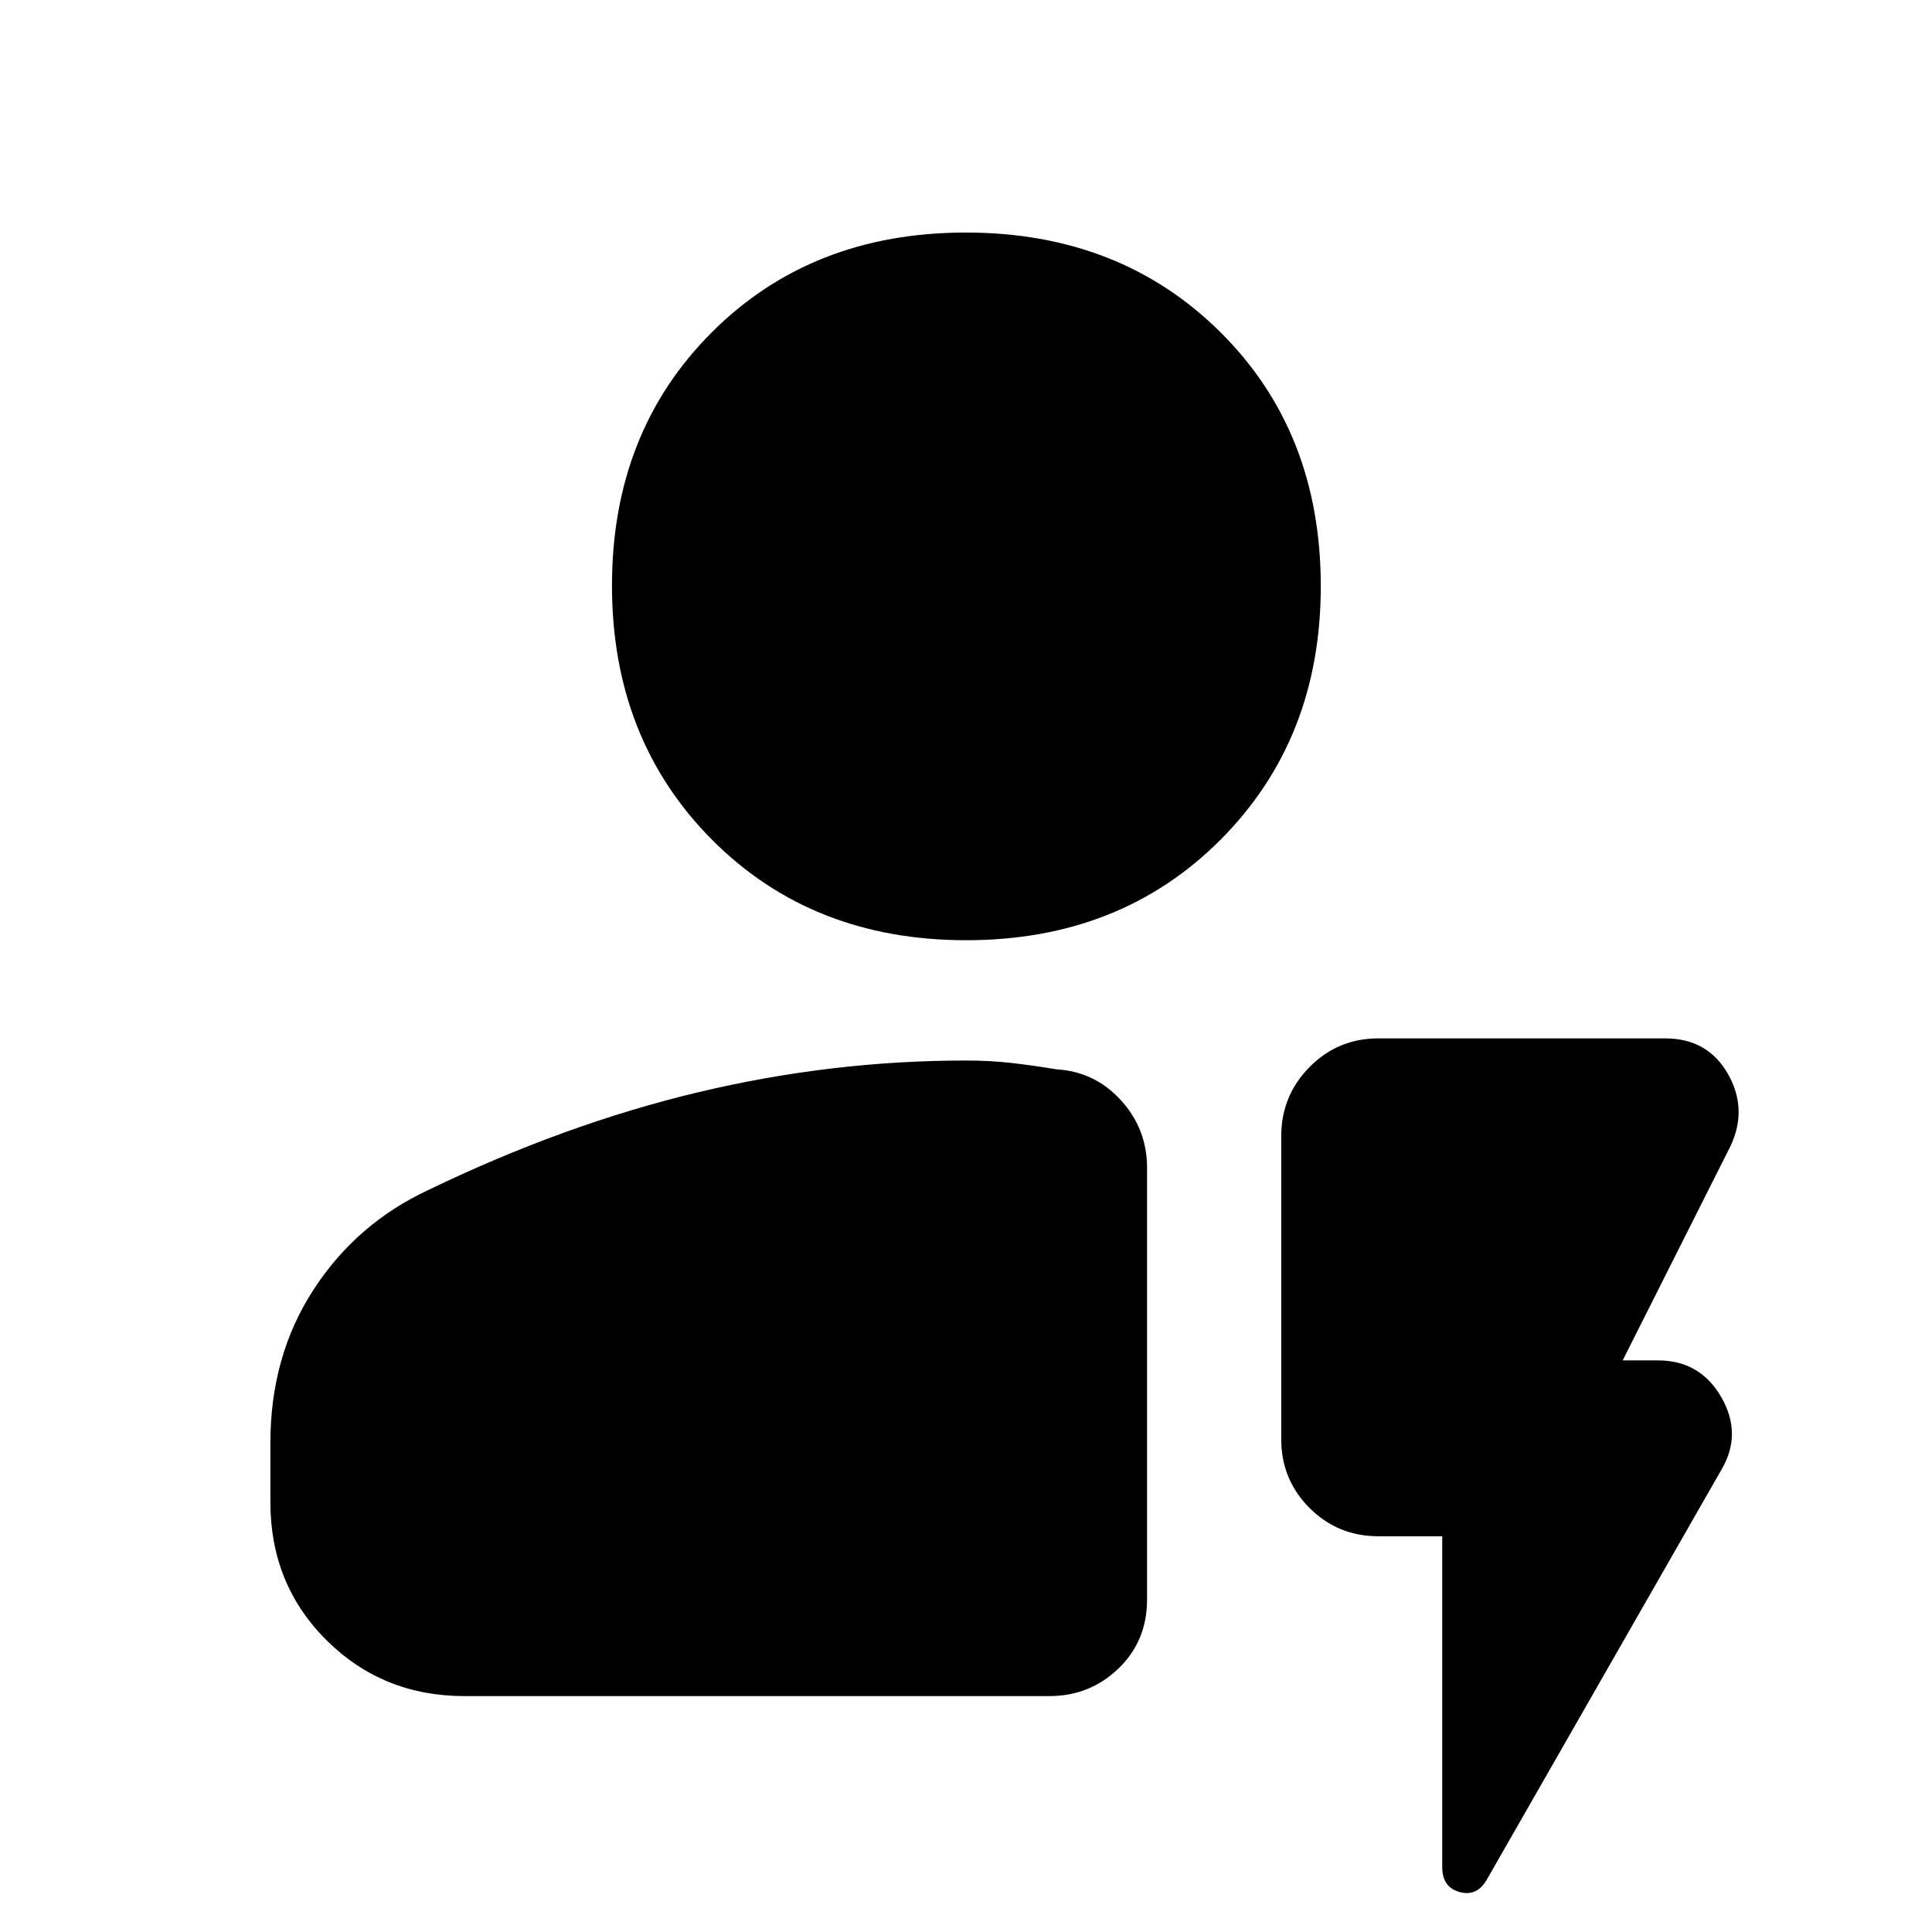<svg xmlns="http://www.w3.org/2000/svg" height="40" viewBox="0 -960 960 960" width="40"><path d="M230.78-117.22q-40.56 0-68.5-27.73-27.93-27.72-27.93-68.7v-29.29q0-43.23 21.41-76.19 21.42-32.97 57.18-49.61 67.63-32.67 133.81-48.48 66.19-15.81 133.25-15.81 11.94 0 22.45 1.19t22.54 3.19q18.97 1.1 31.97 15.34 13.01 14.24 13.01 33.64v214.43q0 20.69-14.25 34.36-14.25 13.66-34.3 13.66H230.78Zm249.31-375.59q-76.64 0-126.32-49.96-49.68-49.97-49.68-126.24t49.59-125.85q49.59-49.59 126.23-49.59t126.51 49.52q49.87 49.52 49.87 126.21 0 75.98-49.78 125.95-49.78 49.96-126.42 49.96Zm236.55 296.17H684.9q-20.14 0-34.2-14.06-14.06-14.06-14.06-34.2v-150.58q0-20.04 14.06-34.3 14.06-14.25 34.2-14.25h142.53q21.02 0 31.08 17.5 10.05 17.5 1.4 35.95L806.3-284.03h17.57q20.88 0 31.43 18.28 10.55 18.29.05 36.07L738.94-26.29q-4.9 8.8-13.6 6.45-8.7-2.35-8.7-12.37v-164.43Z"/></svg>